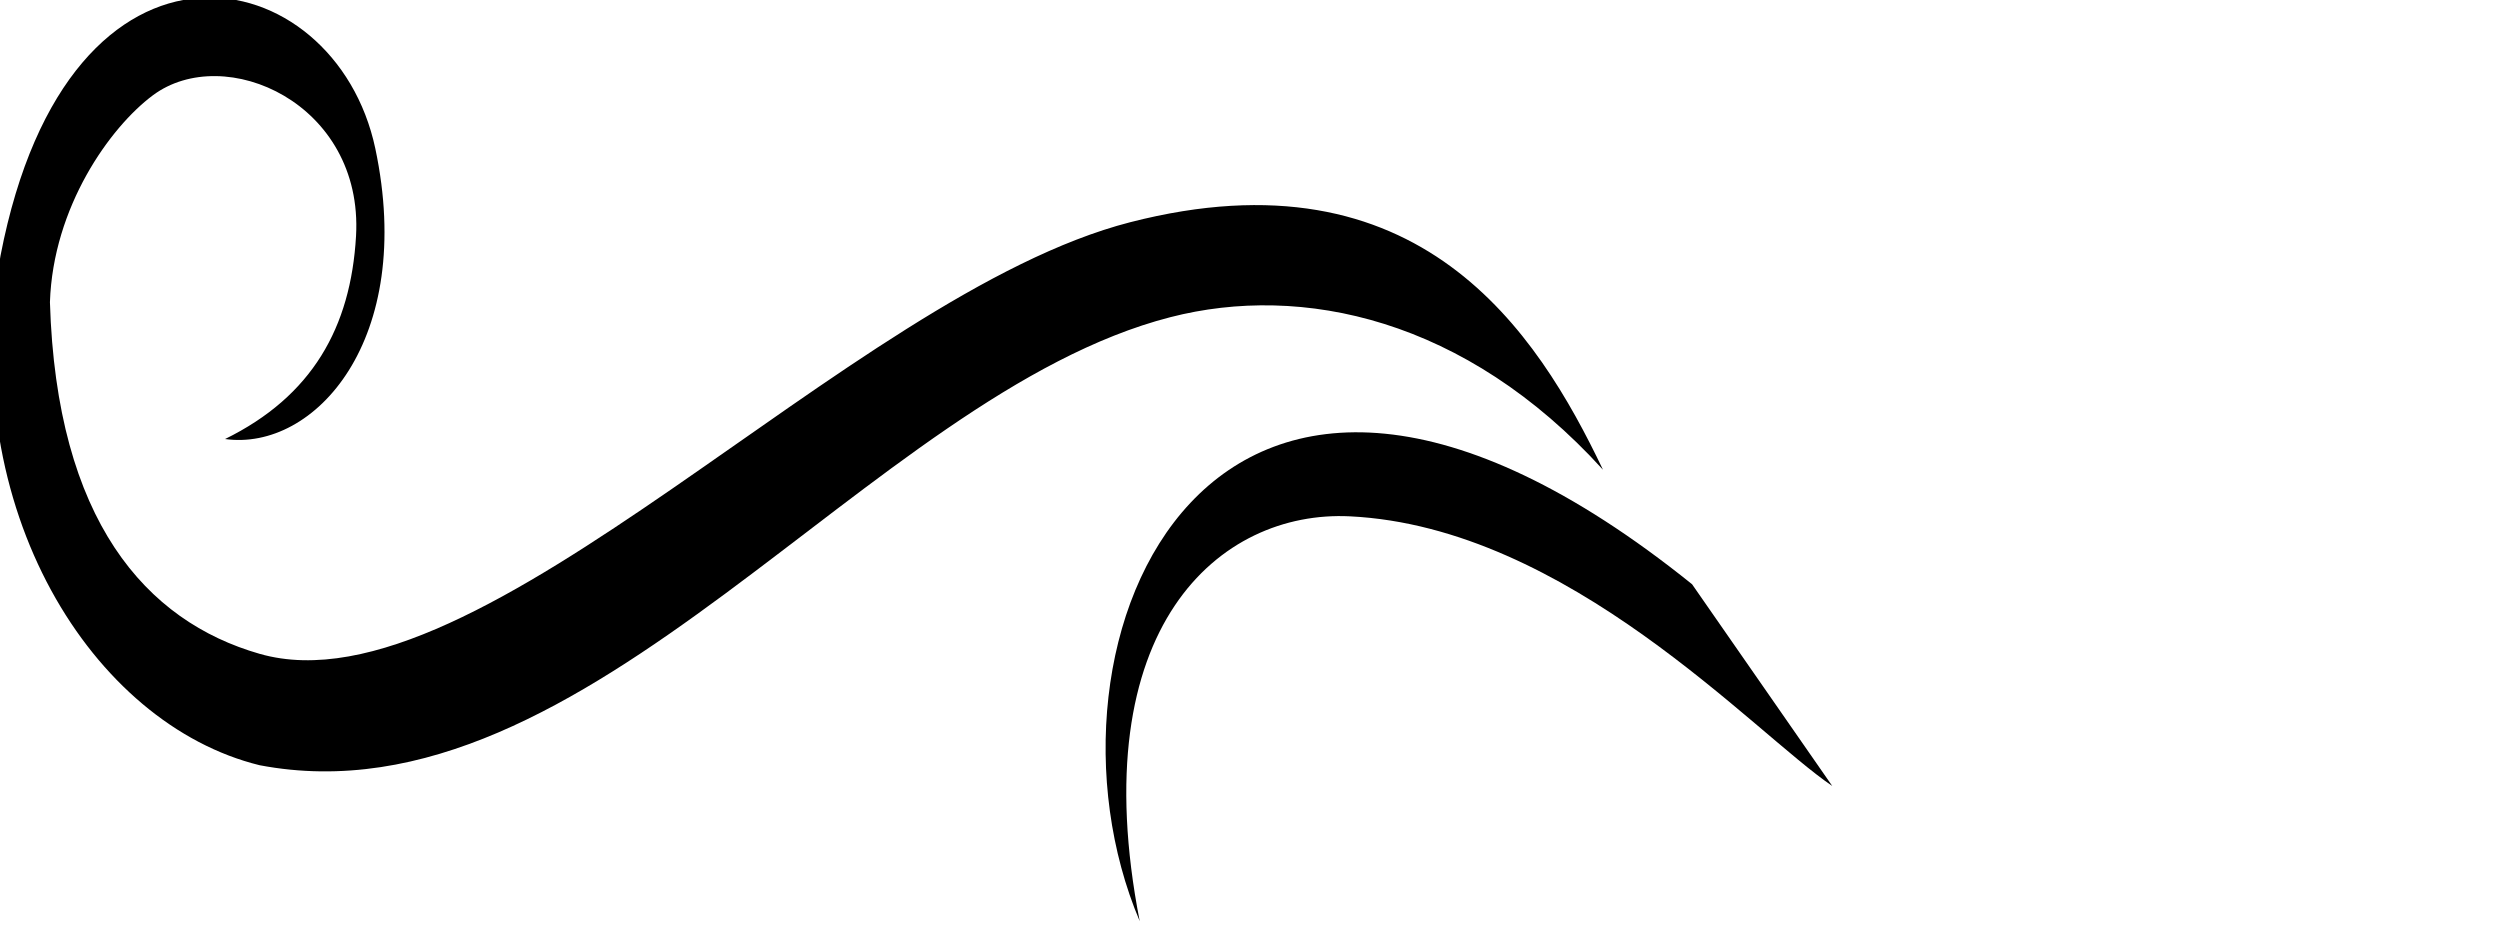 <?xml version="1.0" encoding="UTF-8" standalone="no"?>
<svg
   width="21.629"
   height="8"
   version="1.1"
   id="svg2"
   sodipodi:docname="flourish.svg"
   inkscape:version="1.3.1 (91b66b0783, 2023-11-16, custom)"
   xmlns:inkscape="http://www.inkscape.org/namespaces/inkscape"
   xmlns:sodipodi="http://sodipodi.sourceforge.net/DTD/sodipodi-0.dtd"
   xmlns="http://www.w3.org/2000/svg"
   xmlns:svg="http://www.w3.org/2000/svg"
   xmlns:rdf="http://www.w3.org/1999/02/22-rdf-syntax-ns#"
   xmlns:cc="http://creativecommons.org/ns#"
   xmlns:dc="http://purl.org/dc/elements/1.1/">
  <defs
     id="defs2" />
  <sodipodi:namedview
     id="namedview2"
     pagecolor="#ffffff"
     bordercolor="#111111"
     borderopacity="1"
     inkscape:showpageshadow="false"
     inkscape:pageopacity="0"
     inkscape:pagecheckerboard="true"
     inkscape:deskcolor="#d1d1d1"
     showborder="true"
     labelstyle="default"
     inkscape:zoom="32"
     inkscape:cx="8.296875"
     inkscape:cy="9.6875"
     inkscape:window-width="3416"
     inkscape:window-height="1380"
     inkscape:window-x="0"
     inkscape:window-y="0"
     inkscape:window-maximized="1"
     inkscape:current-layer="svg2"
     showguides="true">
    <sodipodi:guide
       position="10.844,0.906"
       orientation="1,0"
       id="guide2"
       inkscape:locked="false" />
    <sodipodi:guide
       position="15.959,3.506"
       orientation="1,0"
       id="guide3"
       inkscape:locked="false" />
  </sodipodi:namedview>
  <title
     id="title1">flourish black</title>
  <g
     id="g2"
     transform="matrix(0.112,0,0,0.152,-26.367,-18.135)">
    <title
       id="title2">Layer 1</title>
    <g
       id="svg_1">
      <path
         fill="#000000"
         fill-rule="evenodd"
         stroke-width="1px"
         id="path3195"
         d="m 252.802,144.299 c 6.726,-2.434 9.712,-6.347 10.12,-11.552 0.588,-7.573 -10.168,-11.047 -15.694,-8.013 -3.326,1.827 -7.709,6.368 -7.951,11.774 0.506,12.435 7.421,18.161 16.198,20.016 17.028,3.599 45.495,-20.449 67.248,-24.566 22.374,-4.234 31.418,6.218 36.521,14.087 -10.631,-8.621 -23.257,-10.608 -33.416,-8.683 -23.308,4.416 -44.966,29.067 -70.356,25.502 -12.898,-2.334 -23.383,-14.569 -20.012,-29.005 5.299,-20.181 25.849,-16.896 28.952,-6.093 3.126,10.884 -4.69,17.245 -11.61,16.532 z" />
      <path
         fill="#000000"
         fill-rule="evenodd"
         stroke-width="1px"
         d="m 366.125,152.563 c -37.381,-22.158 -51.733,3.421 -42.667,19.177 -4.443,-16.777 6.218,-23.404 16.237,-23.042 16.869,0.61 31.21,12.337 37.259,15.347 z"
         id="path3199" />
    </g>
  </g>
</svg>
